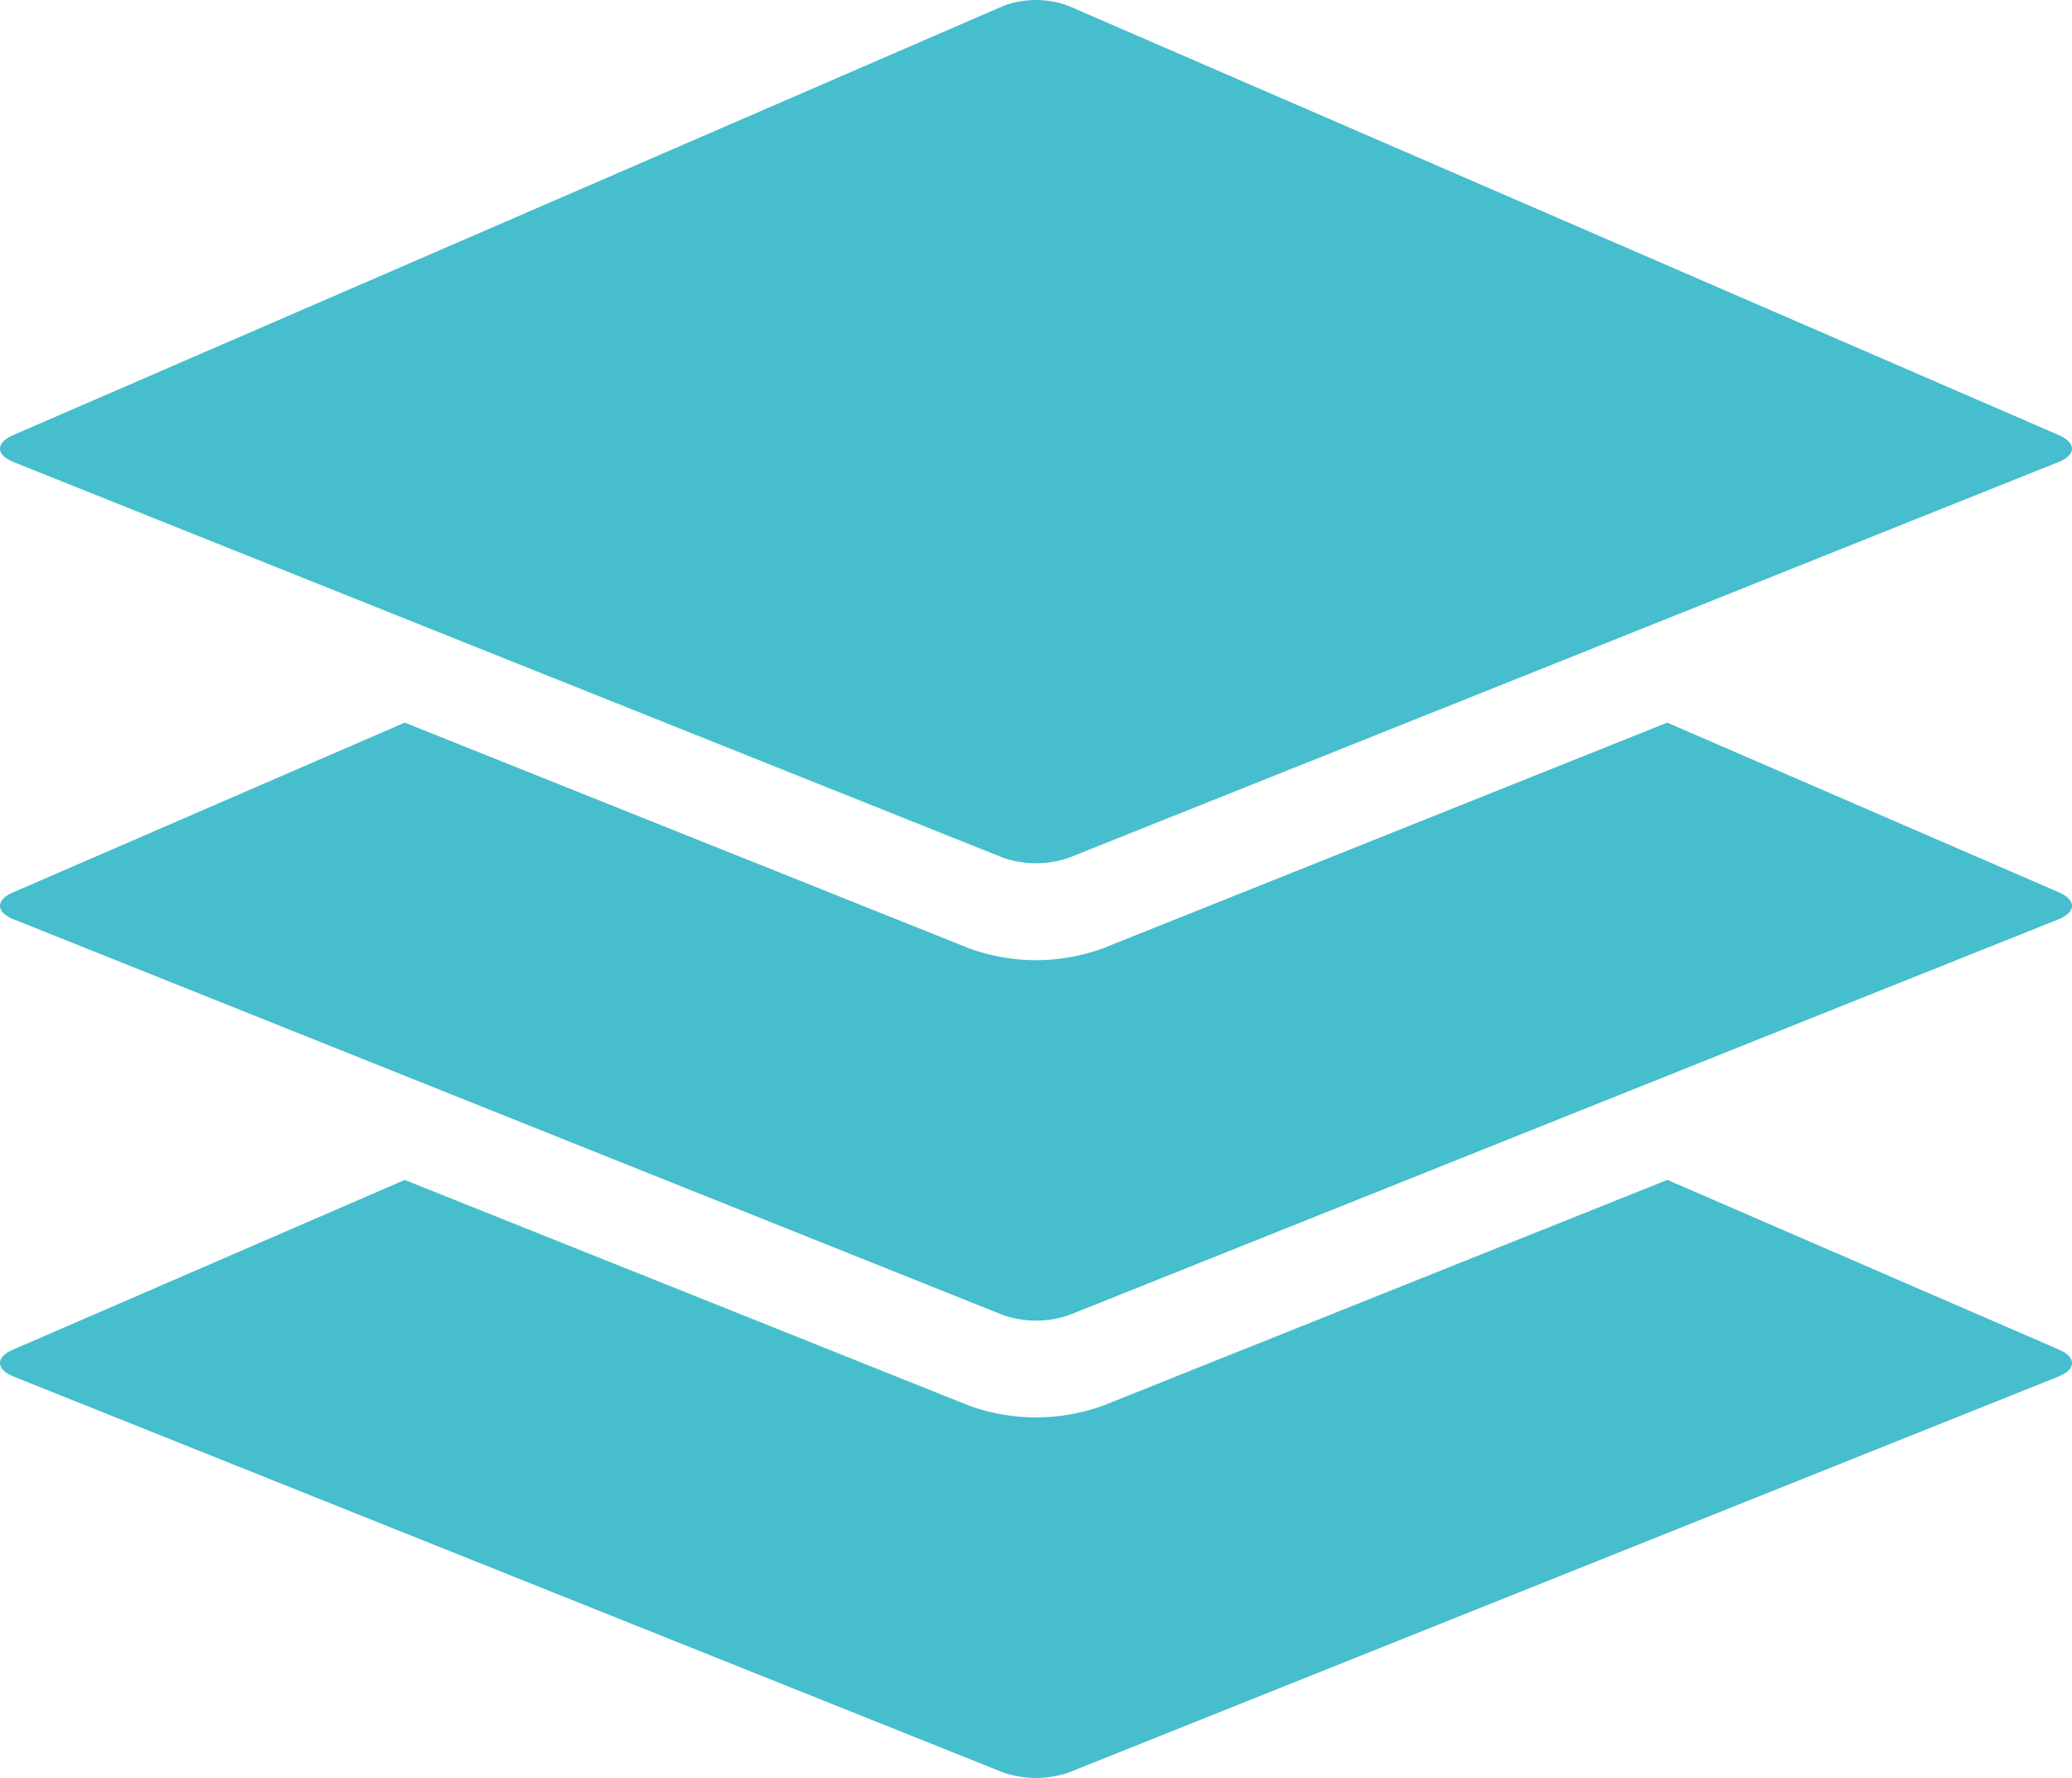 <svg xmlns="http://www.w3.org/2000/svg" width="54.848" height="47.058" viewBox="0 0 54.848 47.058"><defs><style>.a{fill:#46bece;}</style></defs><g transform="translate(0 -3.895)"><path class="a" d="M54.5,39.614l-10.363-4.49L29.217,41.092a5.2,5.2,0,0,1-3.583,0L10.713,35.125.351,39.614c-.472.2-.467.524.01.716l26.2,10.48a2.68,2.68,0,0,0,1.729,0l26.2-10.48C54.964,40.139,54.969,39.817,54.5,39.614Z"/><path class="a" d="M54.5,27.512,44.133,23.021,29.217,28.987a5.165,5.165,0,0,1-3.585,0L10.714,23.021.351,27.512c-.472.2-.467.523.01.716l26.2,10.478a2.694,2.694,0,0,0,1.729,0l26.2-10.479C54.964,28.036,54.969,27.716,54.5,27.512Z"/><path class="a" d="M.361,16.125,14.023,21.59,26.56,26.6a2.68,2.68,0,0,0,1.729,0L40.83,21.589l13.658-5.463c.477-.191.48-.511.01-.716L28.277,4.048a2.46,2.46,0,0,0-1.708,0L.351,15.41C-.121,15.614-.116,15.935.361,16.125Z"/></g></svg>